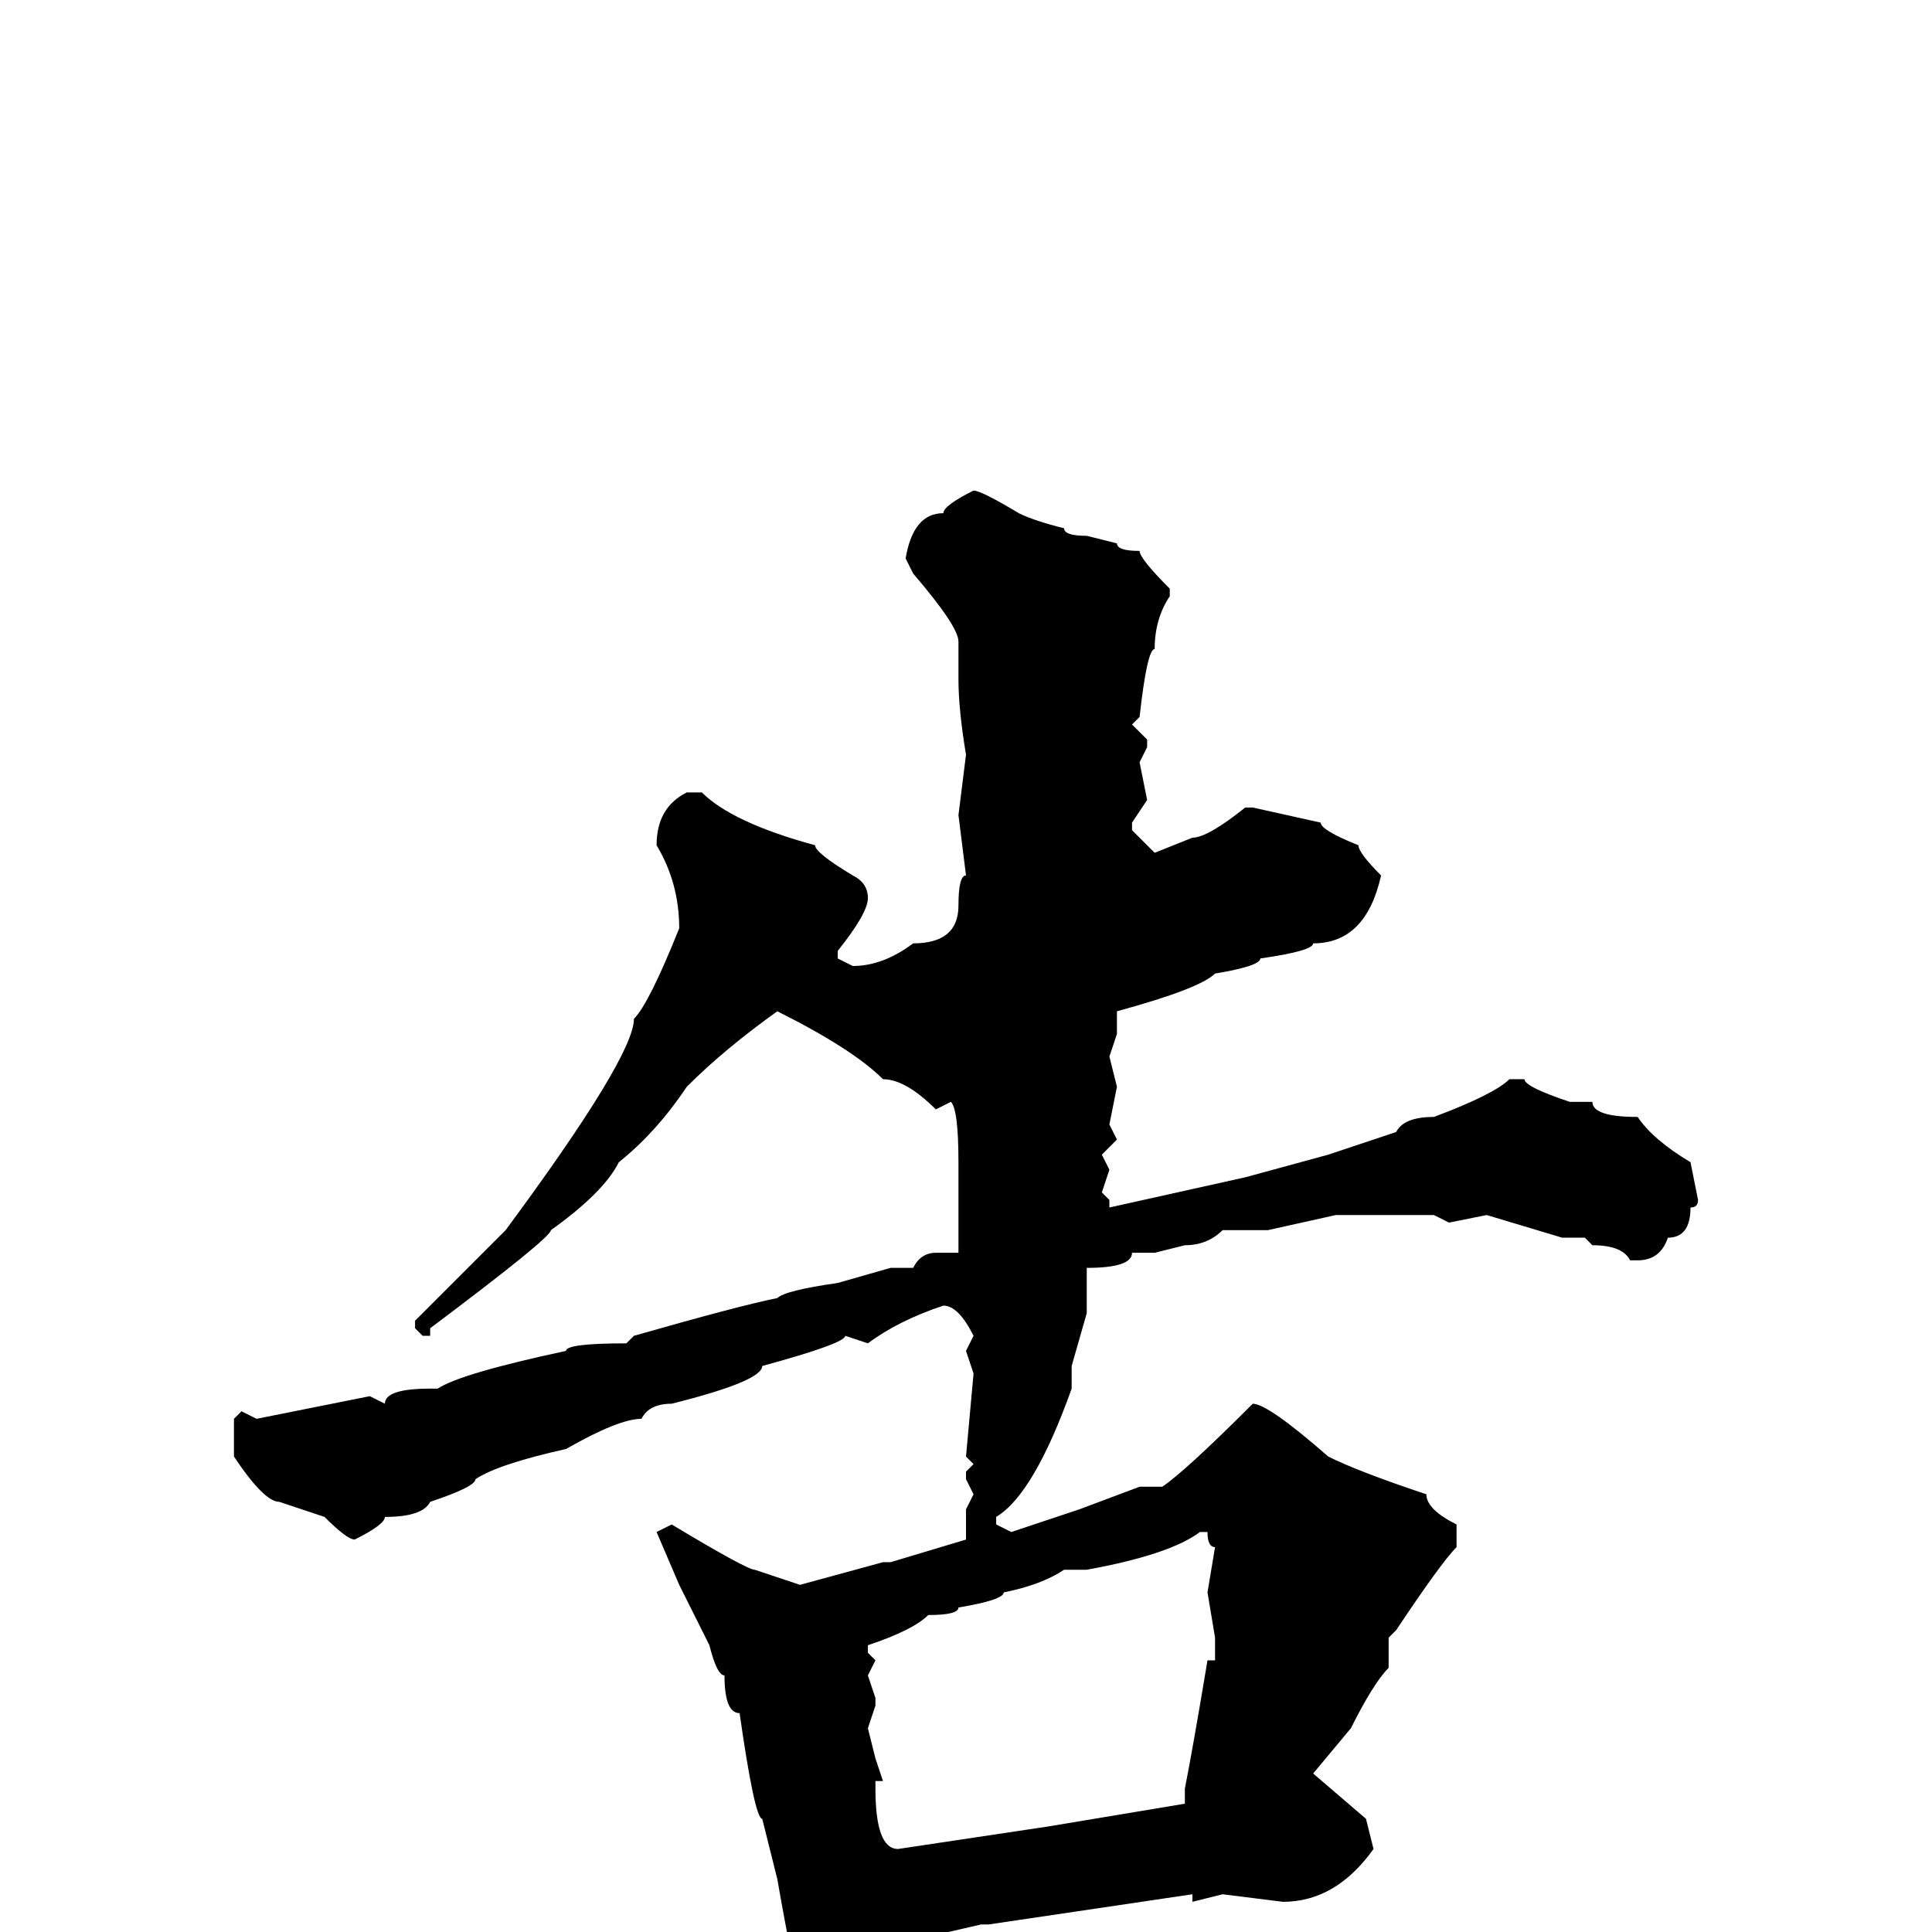 <svg xmlns="http://www.w3.org/2000/svg" viewBox="0 -256 256 256">
	<path fill="#000000" d="M129 -191Q130 -191 135 -188Q137 -187 141 -186Q141 -185 144 -185L148 -184Q148 -183 151 -183Q151 -182 155 -178V-177Q153 -174 153 -170Q152 -170 151 -161L150 -160L152 -158V-157L151 -155L152 -150L150 -147V-146L153 -143L158 -145Q160 -145 165 -149H166L175 -147Q175 -146 180 -144Q180 -143 183 -140Q181 -131 174 -131Q174 -130 167 -129Q167 -128 161 -127Q159 -125 148 -122V-119L147 -116L148 -112L147 -107L148 -105L146 -103L147 -101L146 -98L147 -97V-96L165 -100L176 -103L185 -106Q186 -108 190 -108Q198 -111 200 -113H202Q202 -112 208 -110H211Q211 -108 217 -108Q219 -105 224 -102L225 -97Q225 -96 224 -96Q224 -92 221 -92Q220 -89 217 -89H216Q215 -91 211 -91L210 -92H207L197 -95L192 -94L190 -95H182H177L168 -93H162Q160 -91 157 -91L153 -90H150Q150 -88 144 -88V-85V-82L142 -75V-72Q137 -58 132 -55V-54L134 -53L143 -56L151 -59H154Q157 -61 166 -70Q168 -70 176 -63Q180 -61 189 -58Q189 -56 193 -54V-51Q191 -49 185 -40L184 -39V-37V-35Q182 -33 179 -27L174 -21L181 -15L182 -11Q177 -4 170 -4L162 -5L158 -4V-5L131 -1H130L117 2L118 4Q118 12 111 15L110 16H109Q107 16 103 -7L101 -15Q100 -15 98 -29Q96 -29 96 -34Q95 -34 94 -38L90 -46L87 -53L89 -54Q99 -48 100 -48L106 -46L117 -49H118L128 -52V-53V-56L129 -58L128 -60V-61L129 -62L128 -63L129 -74L128 -77L129 -79Q127 -83 125 -83Q119 -81 115 -78L112 -79Q112 -78 101 -75Q101 -73 89 -70Q86 -70 85 -68Q82 -68 75 -64Q66 -62 63 -60Q63 -59 57 -57Q56 -55 51 -55Q51 -54 47 -52Q46 -52 43 -55L37 -57Q35 -57 31 -63V-68L32 -69L34 -68L49 -71L51 -70Q51 -72 57 -72H58Q61 -74 75 -77Q75 -78 83 -78L84 -79Q98 -83 103 -84Q104 -85 111 -86L118 -88H121Q122 -90 124 -90H126H127V-91V-96V-102Q127 -109 126 -110L124 -109Q120 -113 117 -113Q113 -117 103 -122Q96 -117 91 -112Q87 -106 82 -102Q80 -98 73 -93Q73 -92 57 -80V-79H56L55 -80V-81L67 -93Q84 -116 84 -121Q86 -123 90 -133Q90 -139 87 -144Q87 -149 91 -151H93Q97 -147 108 -144Q108 -143 113 -140Q115 -139 115 -137Q115 -135 111 -130V-129L113 -128Q117 -128 121 -131Q127 -131 127 -136Q127 -140 128 -140L127 -148L128 -156Q127 -162 127 -166V-171Q127 -173 121 -180L120 -182Q121 -188 125 -188Q125 -189 129 -191ZM144 -48H141Q138 -46 133 -45Q133 -44 127 -43Q127 -42 123 -42Q121 -40 115 -38V-37L116 -36L115 -34L116 -31V-30L115 -27L116 -23L117 -20H116V-19Q116 -11 119 -11L139 -14L157 -17V-19Q158 -24 160 -36H161V-39L160 -45L161 -51Q160 -51 160 -53H159Q155 -50 144 -48Z"/>
</svg>